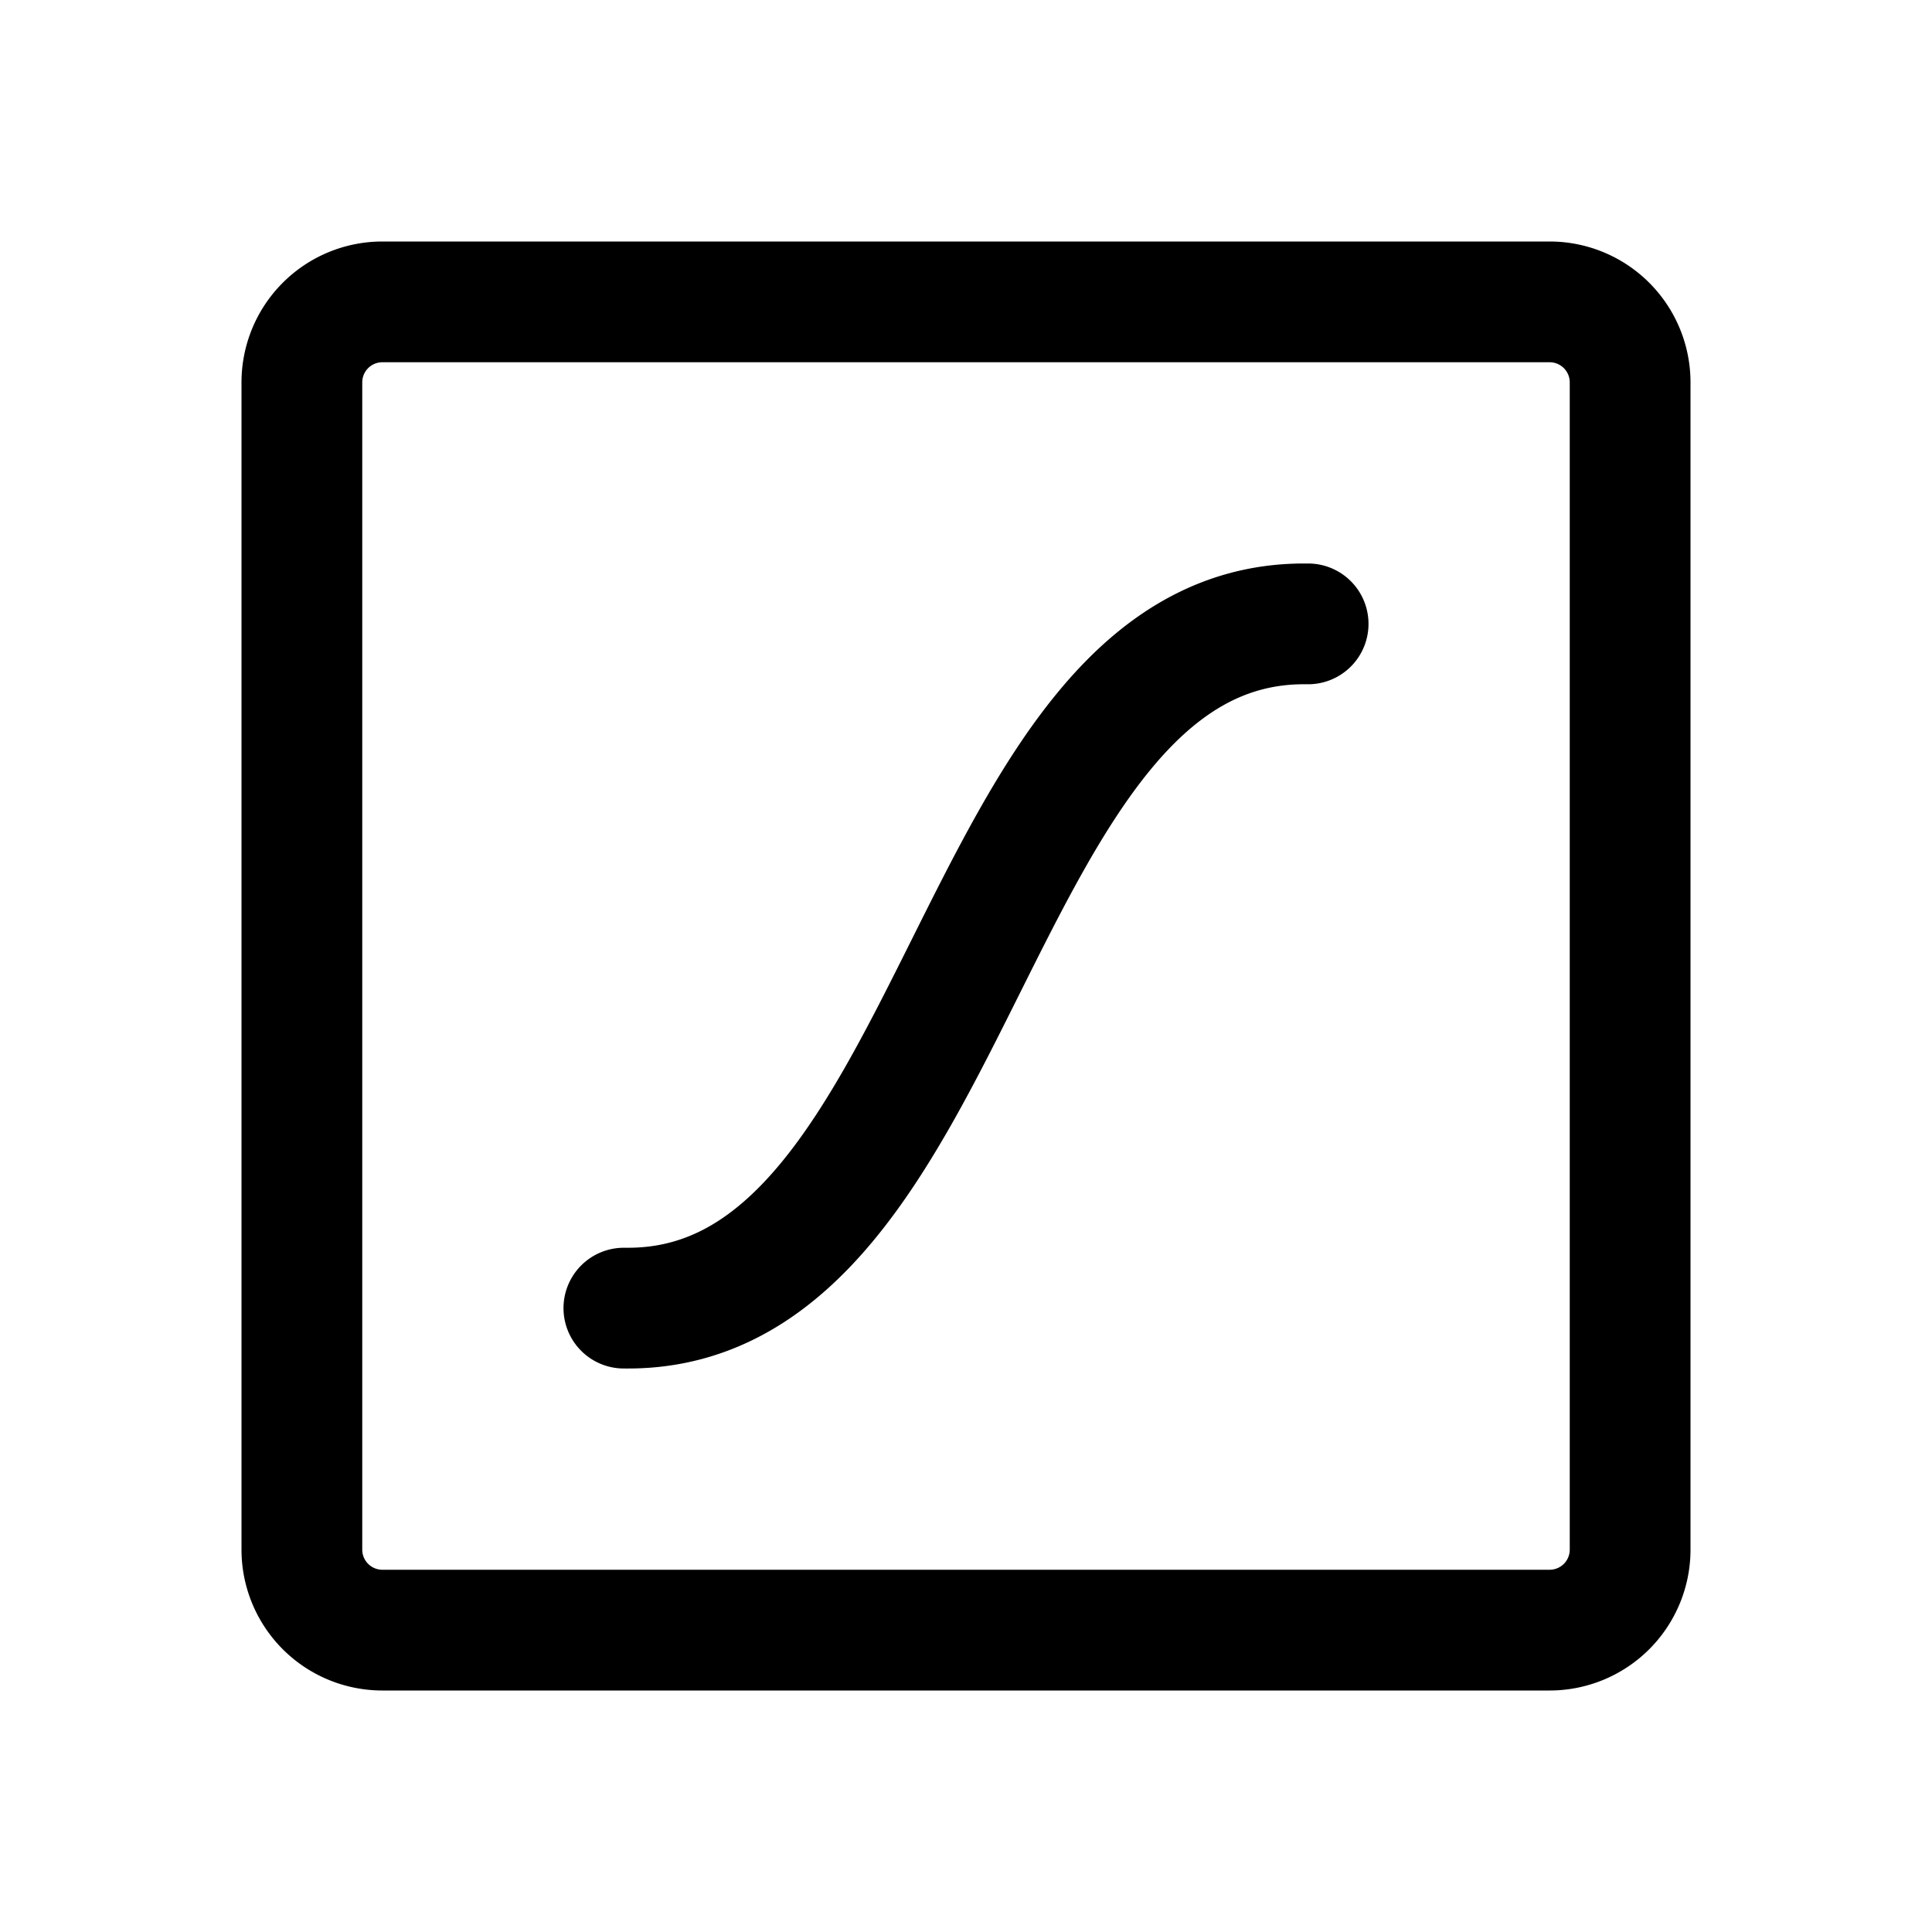 <svg xmlns="http://www.w3.org/2000/svg" width="24" height="24" fill="none" viewBox="0 0 24 24">
  <path stroke="currentColor" stroke-linecap="round" stroke-linejoin="round" stroke-width="1.5" d="M16.25 7.75h-.053c-4.15.001-4.245 8.5-8.394 8.5H7.75m-3-12.5h14.5a1 1 0 0 1 1 1v14.5a1 1 0 0 1-1 1H4.75a1 1 0 0 1-1-1V4.75a1 1 0 0 1 1-1Z"/>
</svg>
